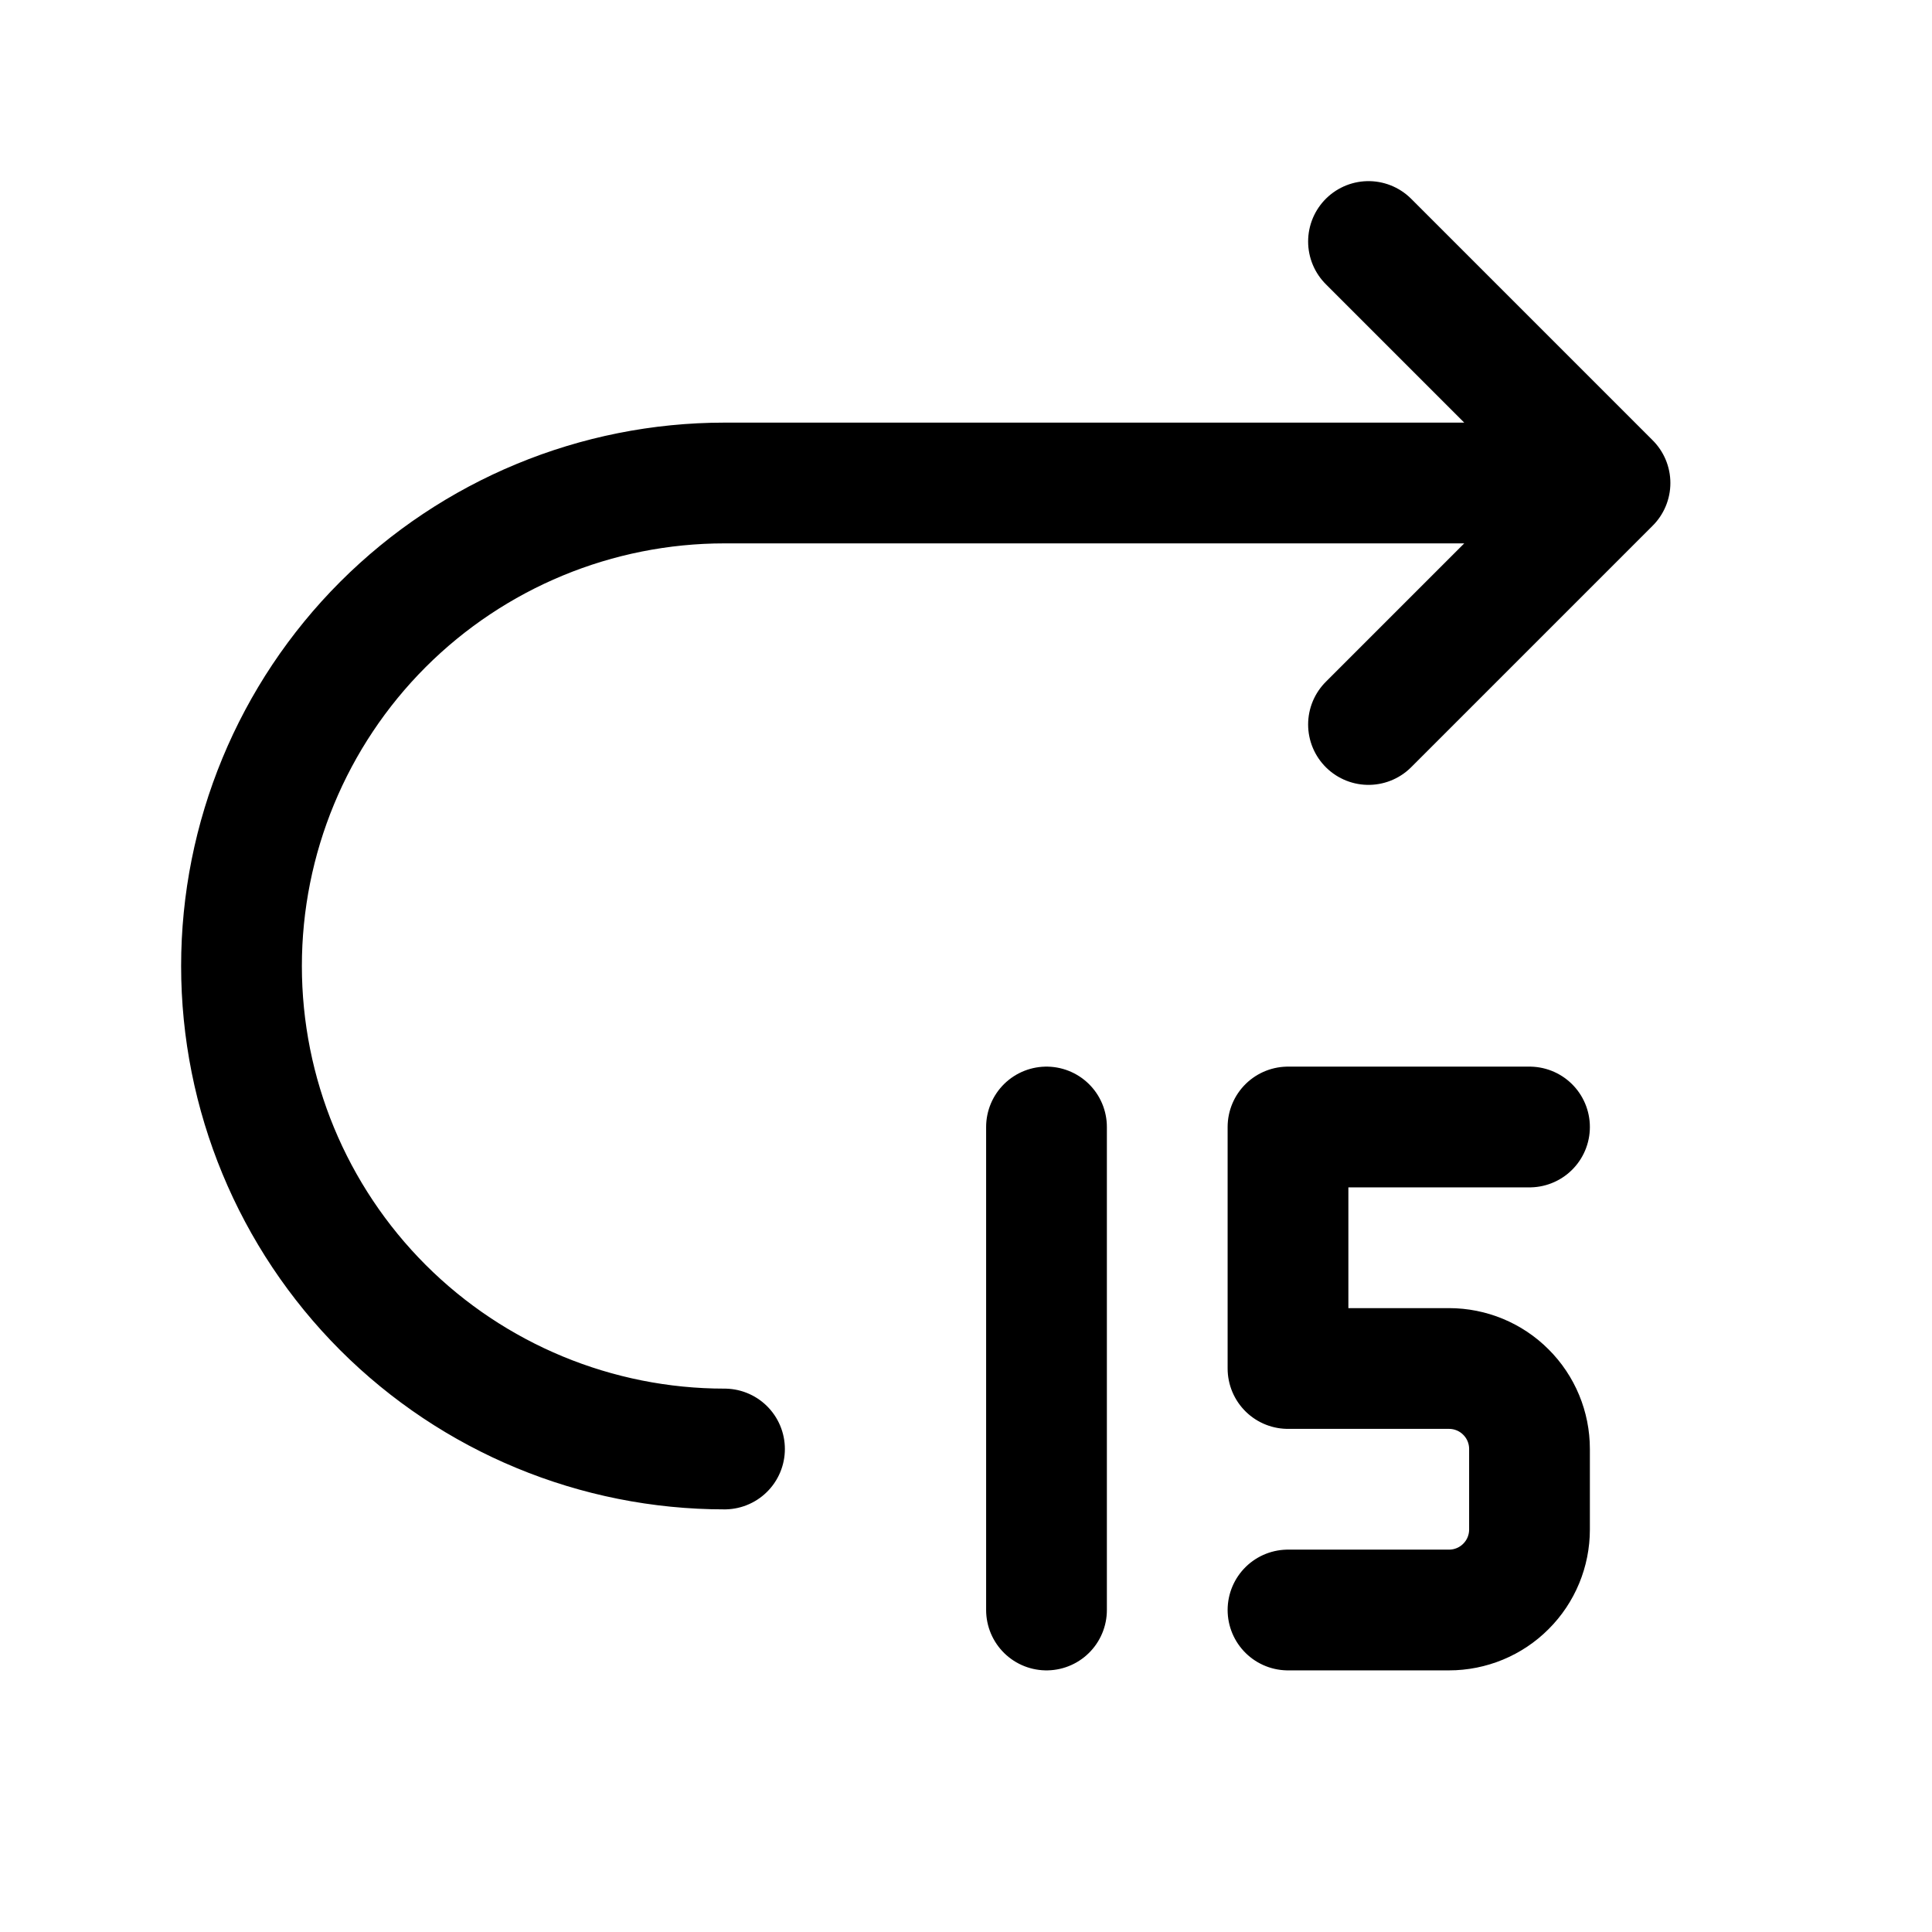 <svg width="24" height="24" viewBox="0 0 24 24" fill="none" xmlns="http://www.w3.org/2000/svg">
<path d="M17 9L20 6M20 6L17 3M20 6H9C7.409 6 5.883 6.632 4.757 7.757C3.632 8.883 3 10.409 3 12C3 13.591 3.632 15.117 4.757 16.243C5.883 17.368 7.409 18 9 18M16 20H18C18.265 20 18.52 19.895 18.707 19.707C18.895 19.52 19 19.265 19 19V18C19 17.735 18.895 17.48 18.707 17.293C18.52 17.105 18.265 17 18 17H16V14H19M13 14V20" stroke="currentColor" stroke-width="1.5" stroke-linecap="round" stroke-linejoin="round"/>
</svg>
